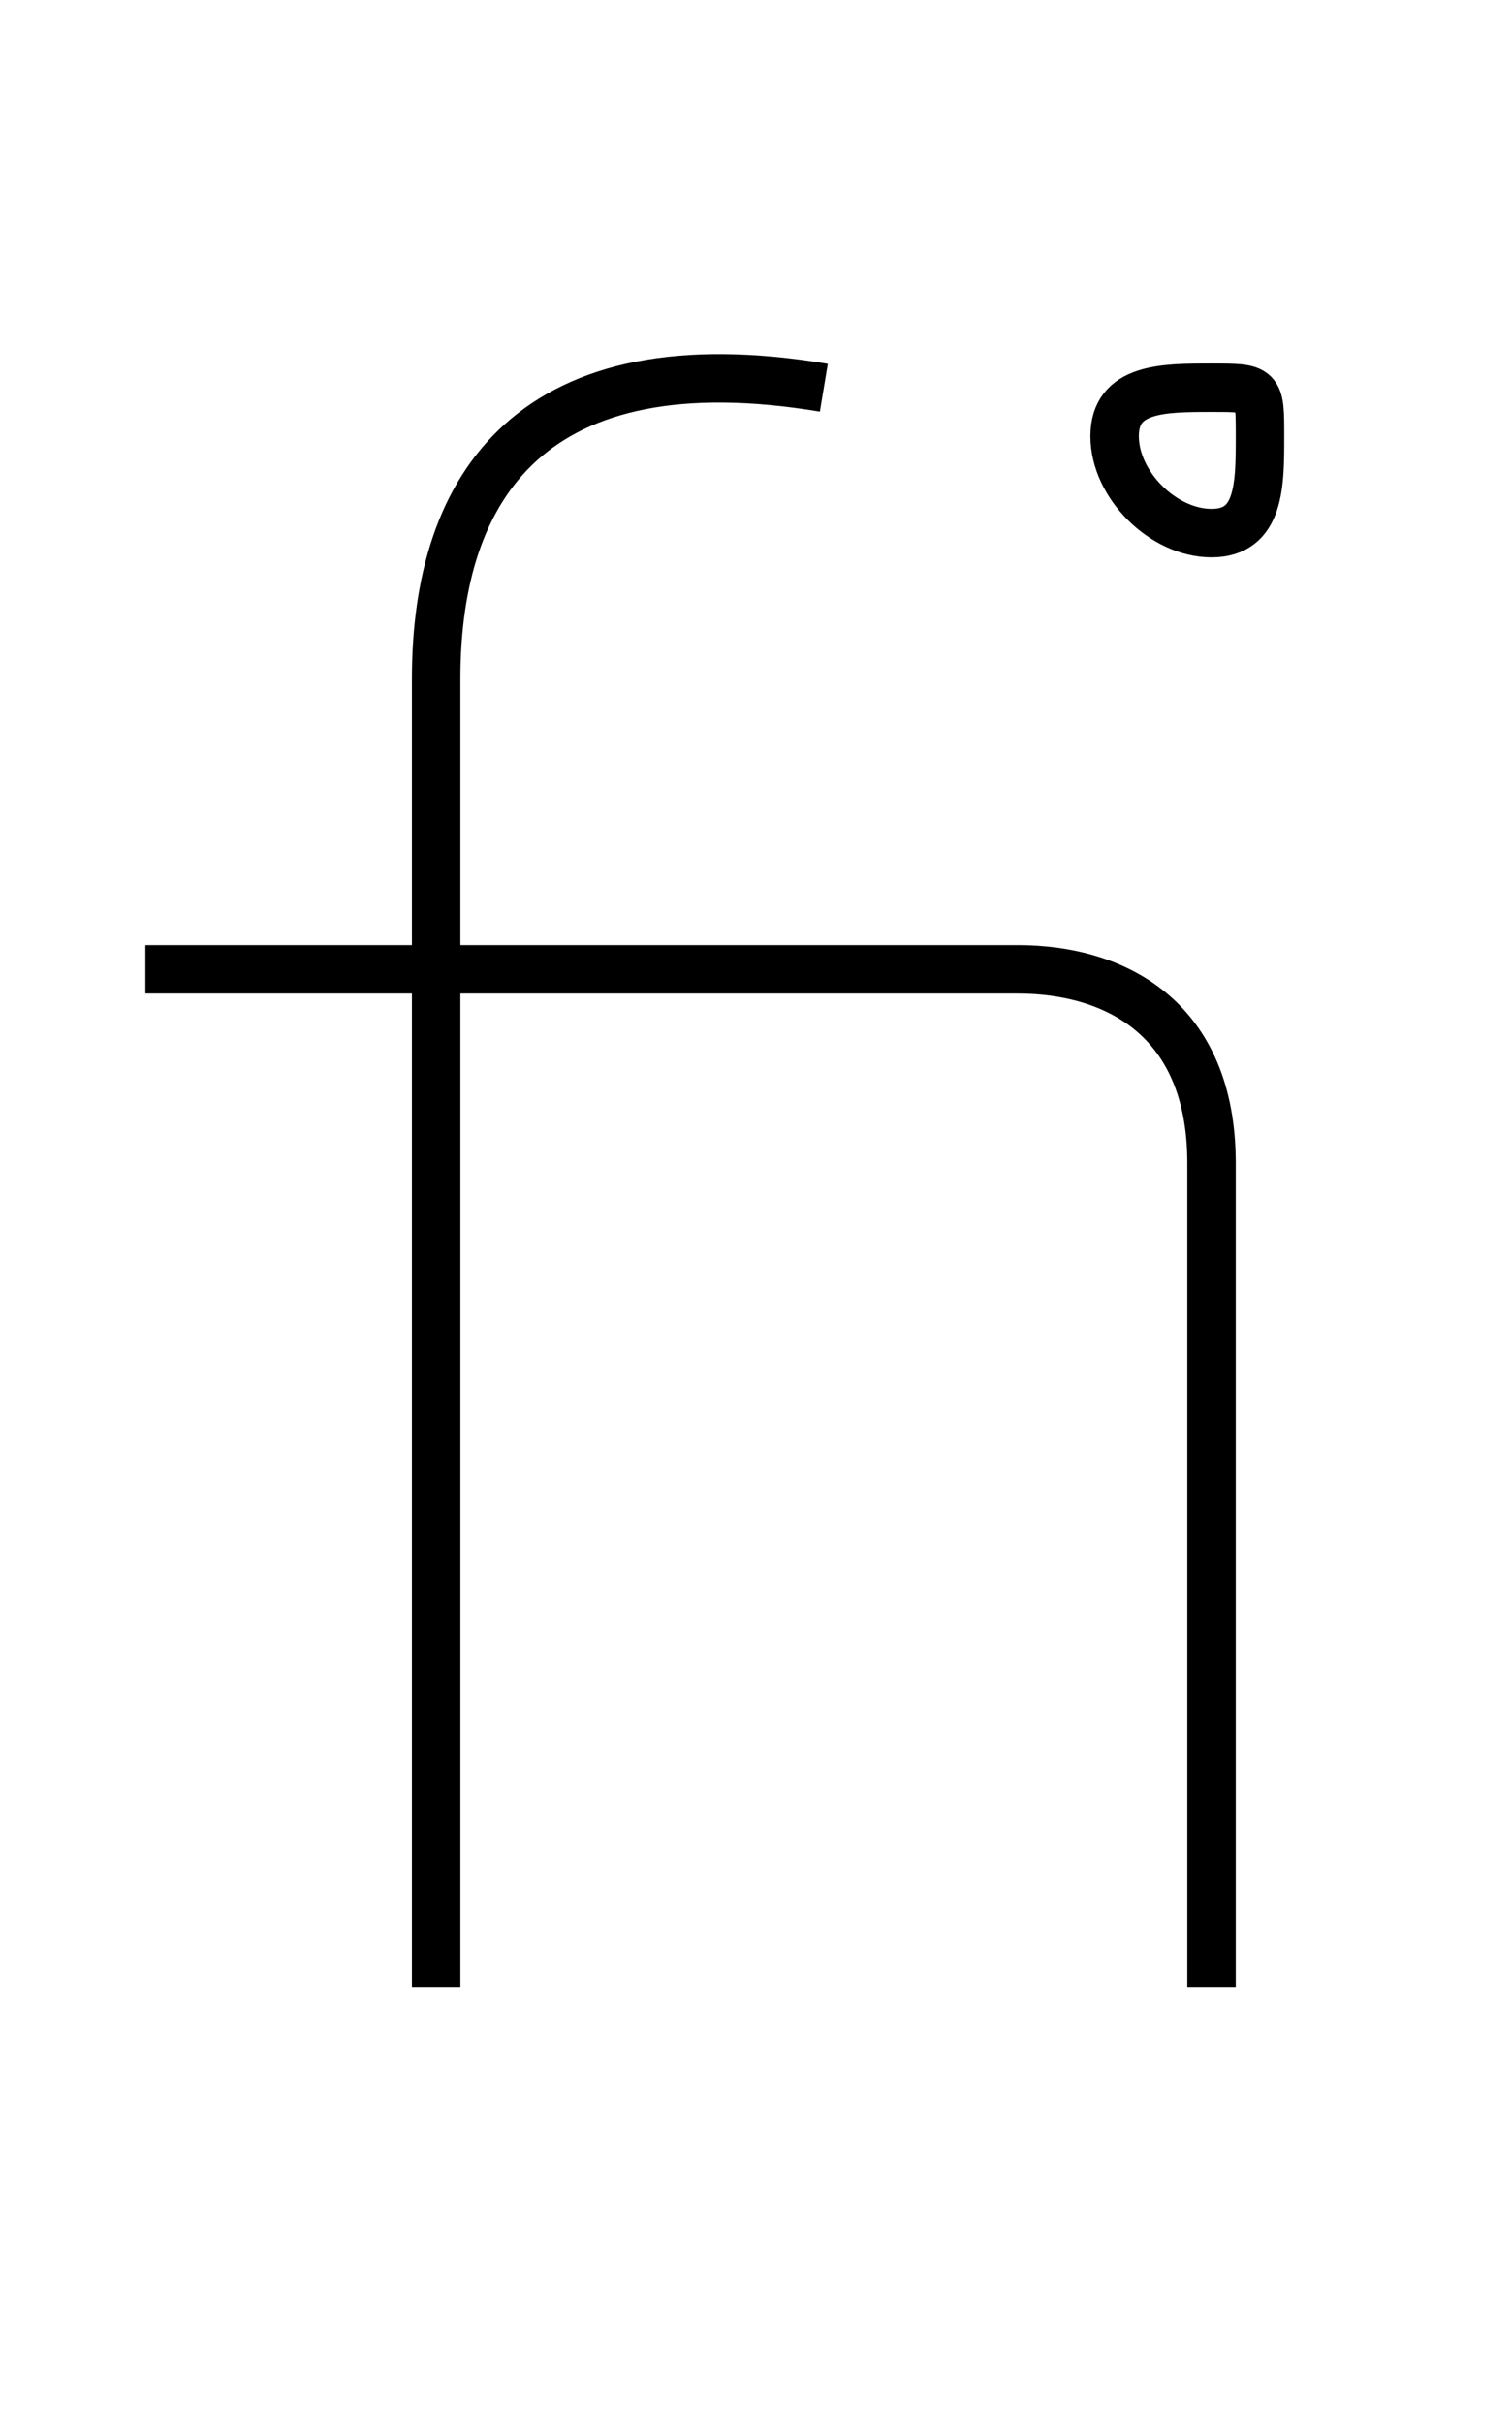 <?xml version='1.0' encoding='utf8'?>
<svg viewBox="0.0 -6.0 31.2 50.0" version="1.1" xmlns="http://www.w3.org/2000/svg">
<rect x="0.0" y="-6.0" width="31.2" height="50.0" fill="#808080" stroke="none"/>
<rect x="-1000" y="-1000" width="2000" height="2000" stroke="white" fill="white"/>
<g style="fill:white;stroke:#000000;  stroke-width:1">
<path d="M 3 -24 L 21 -24 C 23 -24 25 -23 25 -20 L 25 -3 M 17 -36 C 11 -37 9 -34 9 -30 L 9 -3 M 25 -33 C 26 -33 26 -34 26 -35 C 26 -36 26 -36 25 -36 C 24 -36 23 -36 23 -35 C 23 -34 24 -33 25 -33 Z" transform="translate(0.0 38.0)" />
</g>
</svg>